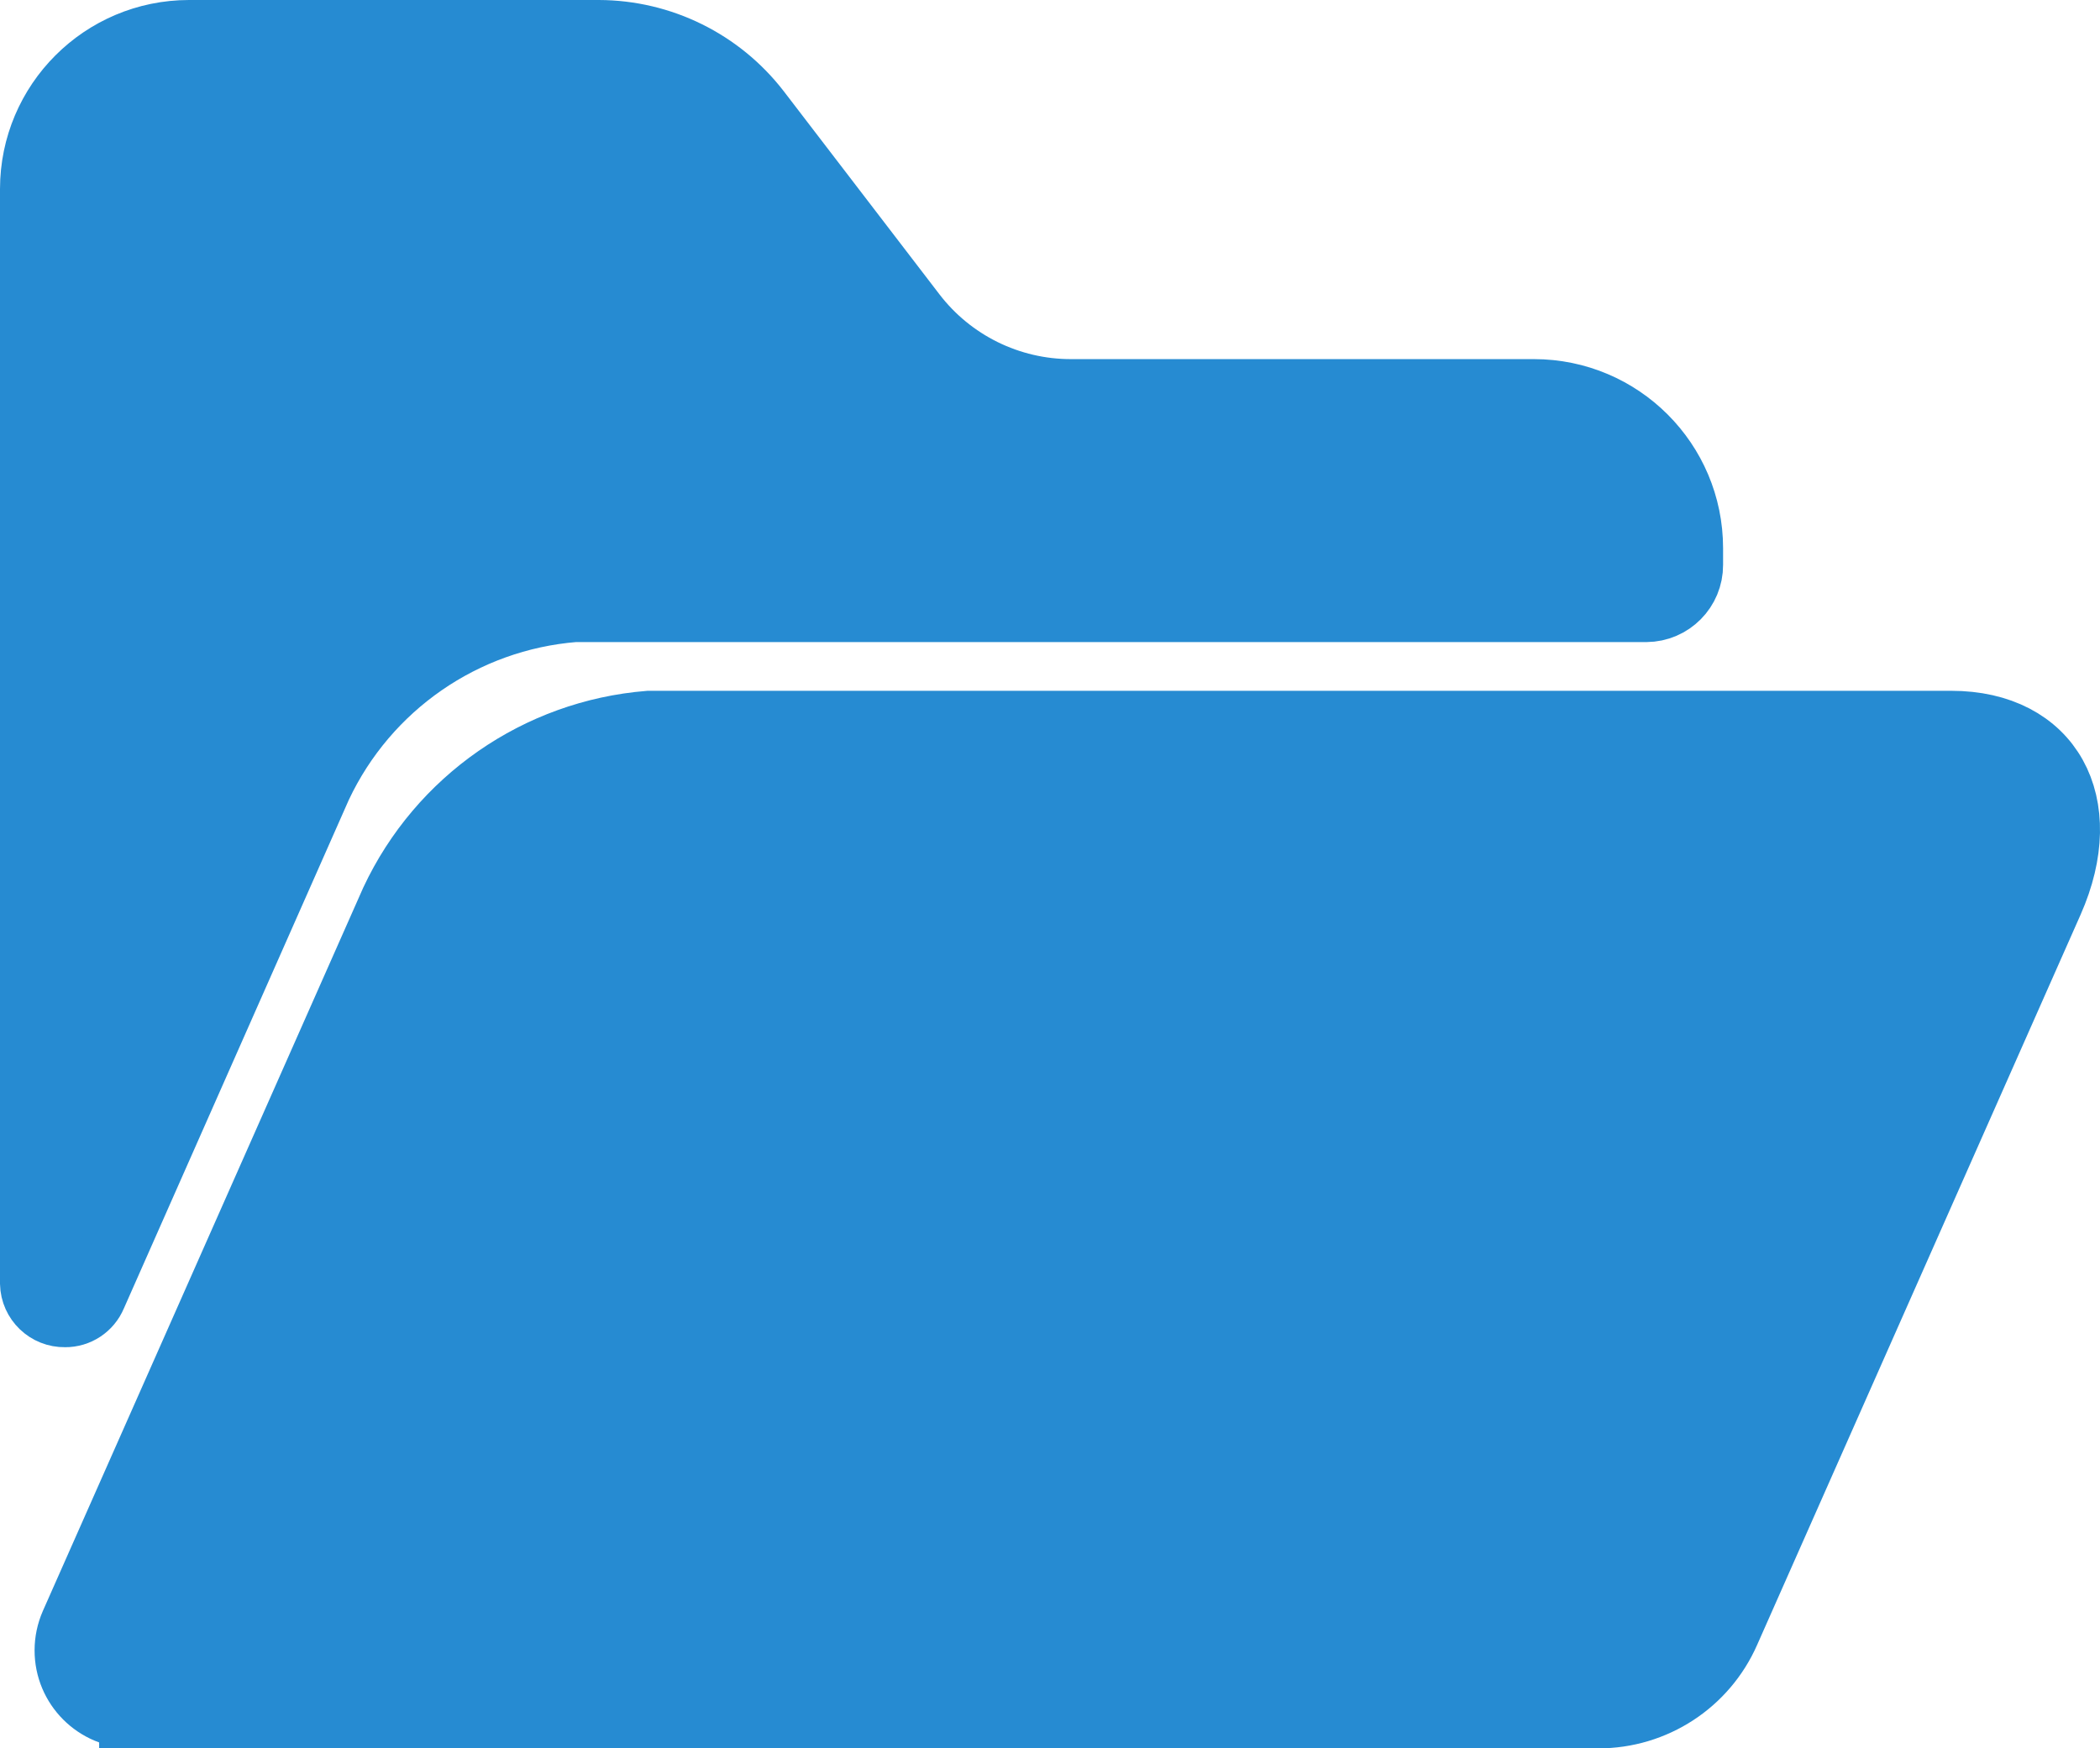 <?xml version="1.0" encoding="UTF-8"?><svg id="a" xmlns="http://www.w3.org/2000/svg" viewBox="0 0 31.518 26.241"><path id="b" d="m1.988,25.74c-.536-.001-.97-.435-.969-.971 0-.133.028-.265.081-.387l4.807-10.853c.708-1.51,2.17-2.526,3.833-2.661h19.544c1.472,0,2.135,1.193,1.484,2.661l-4.852,10.954c-.335.766-1.093,1.26-1.929,1.258,0,0-21.999-.001-21.999-.001Zm-1.488-6.49V2.837c.001-1.29,1.047-2.336,2.337-2.337h6.151c.931.003,1.809.436,2.378,1.173l2.334,3.045c.566.74,1.445,1.174,2.377,1.172h6.947c1.29.001,2.336,1.046,2.337,2.337v.251c.002.362-.291.657-.653.659H8.62c-1.663.134-3.127,1.147-3.838,2.657l-3.382,7.646c-.071.171-.239.282-.424.28-.257.005-.47-.199-.476-.456,0-.005,0-.009,0-.014h0Z" fill="#268bd2" stroke="#268bd2"/></svg>